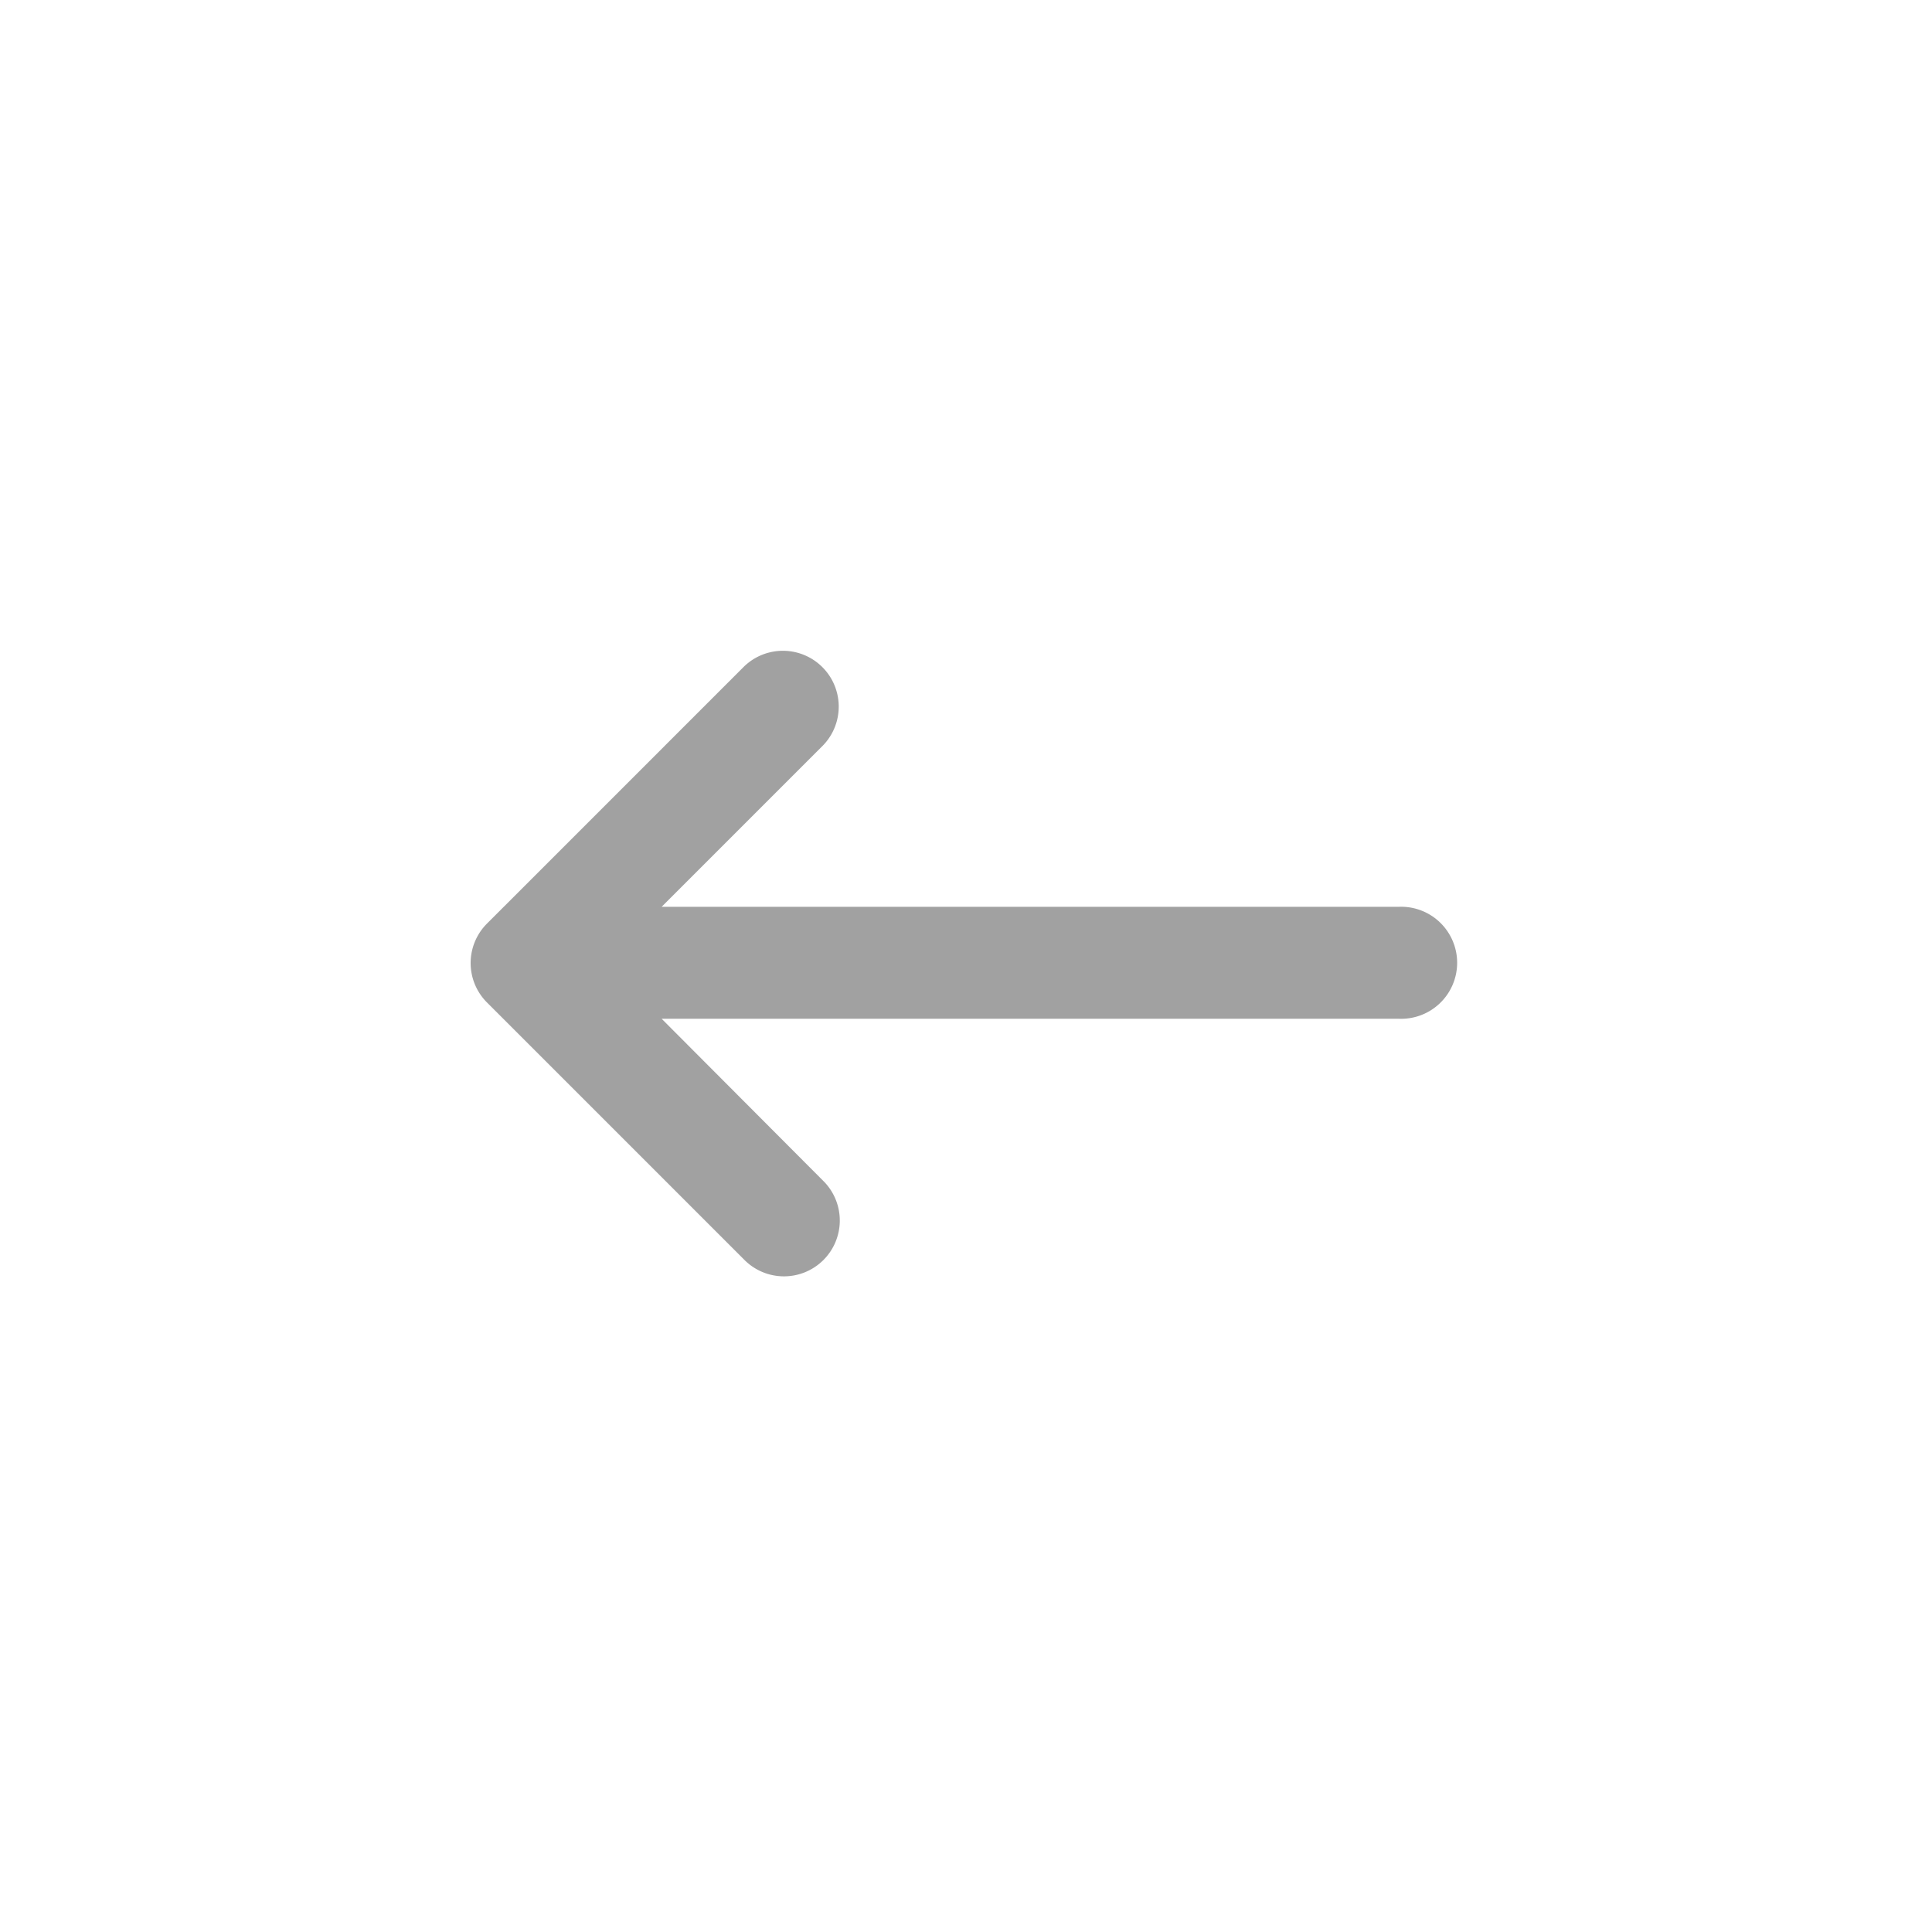 <svg xmlns="http://www.w3.org/2000/svg" width="200" height="200" viewBox="0 0 200 200">
  <g id="back" transform="translate(111 -4937)">
    <g id="back-2" data-name="back" transform="translate(-89.624 4952.97)" opacity="0.8">
      <path id="Path_6896" data-name="Path 6896" d="M123.452,77.9H47.119L63.811,61.209a5.779,5.779,0,0,0-8.172-8.172l-26.6,26.6a5.773,5.773,0,0,0,0,8.172l26.6,26.6a5.779,5.779,0,1,0,8.172-8.172L47.119,89.493h76.333a5.8,5.8,0,1,0,0-11.592Z" fill="#8a8a8a"/>
    </g>
    <rect id="Rectangle_764" data-name="Rectangle 764" width="200" height="200" transform="translate(-111 4937)" fill="none"/>
  </g>
</svg>
